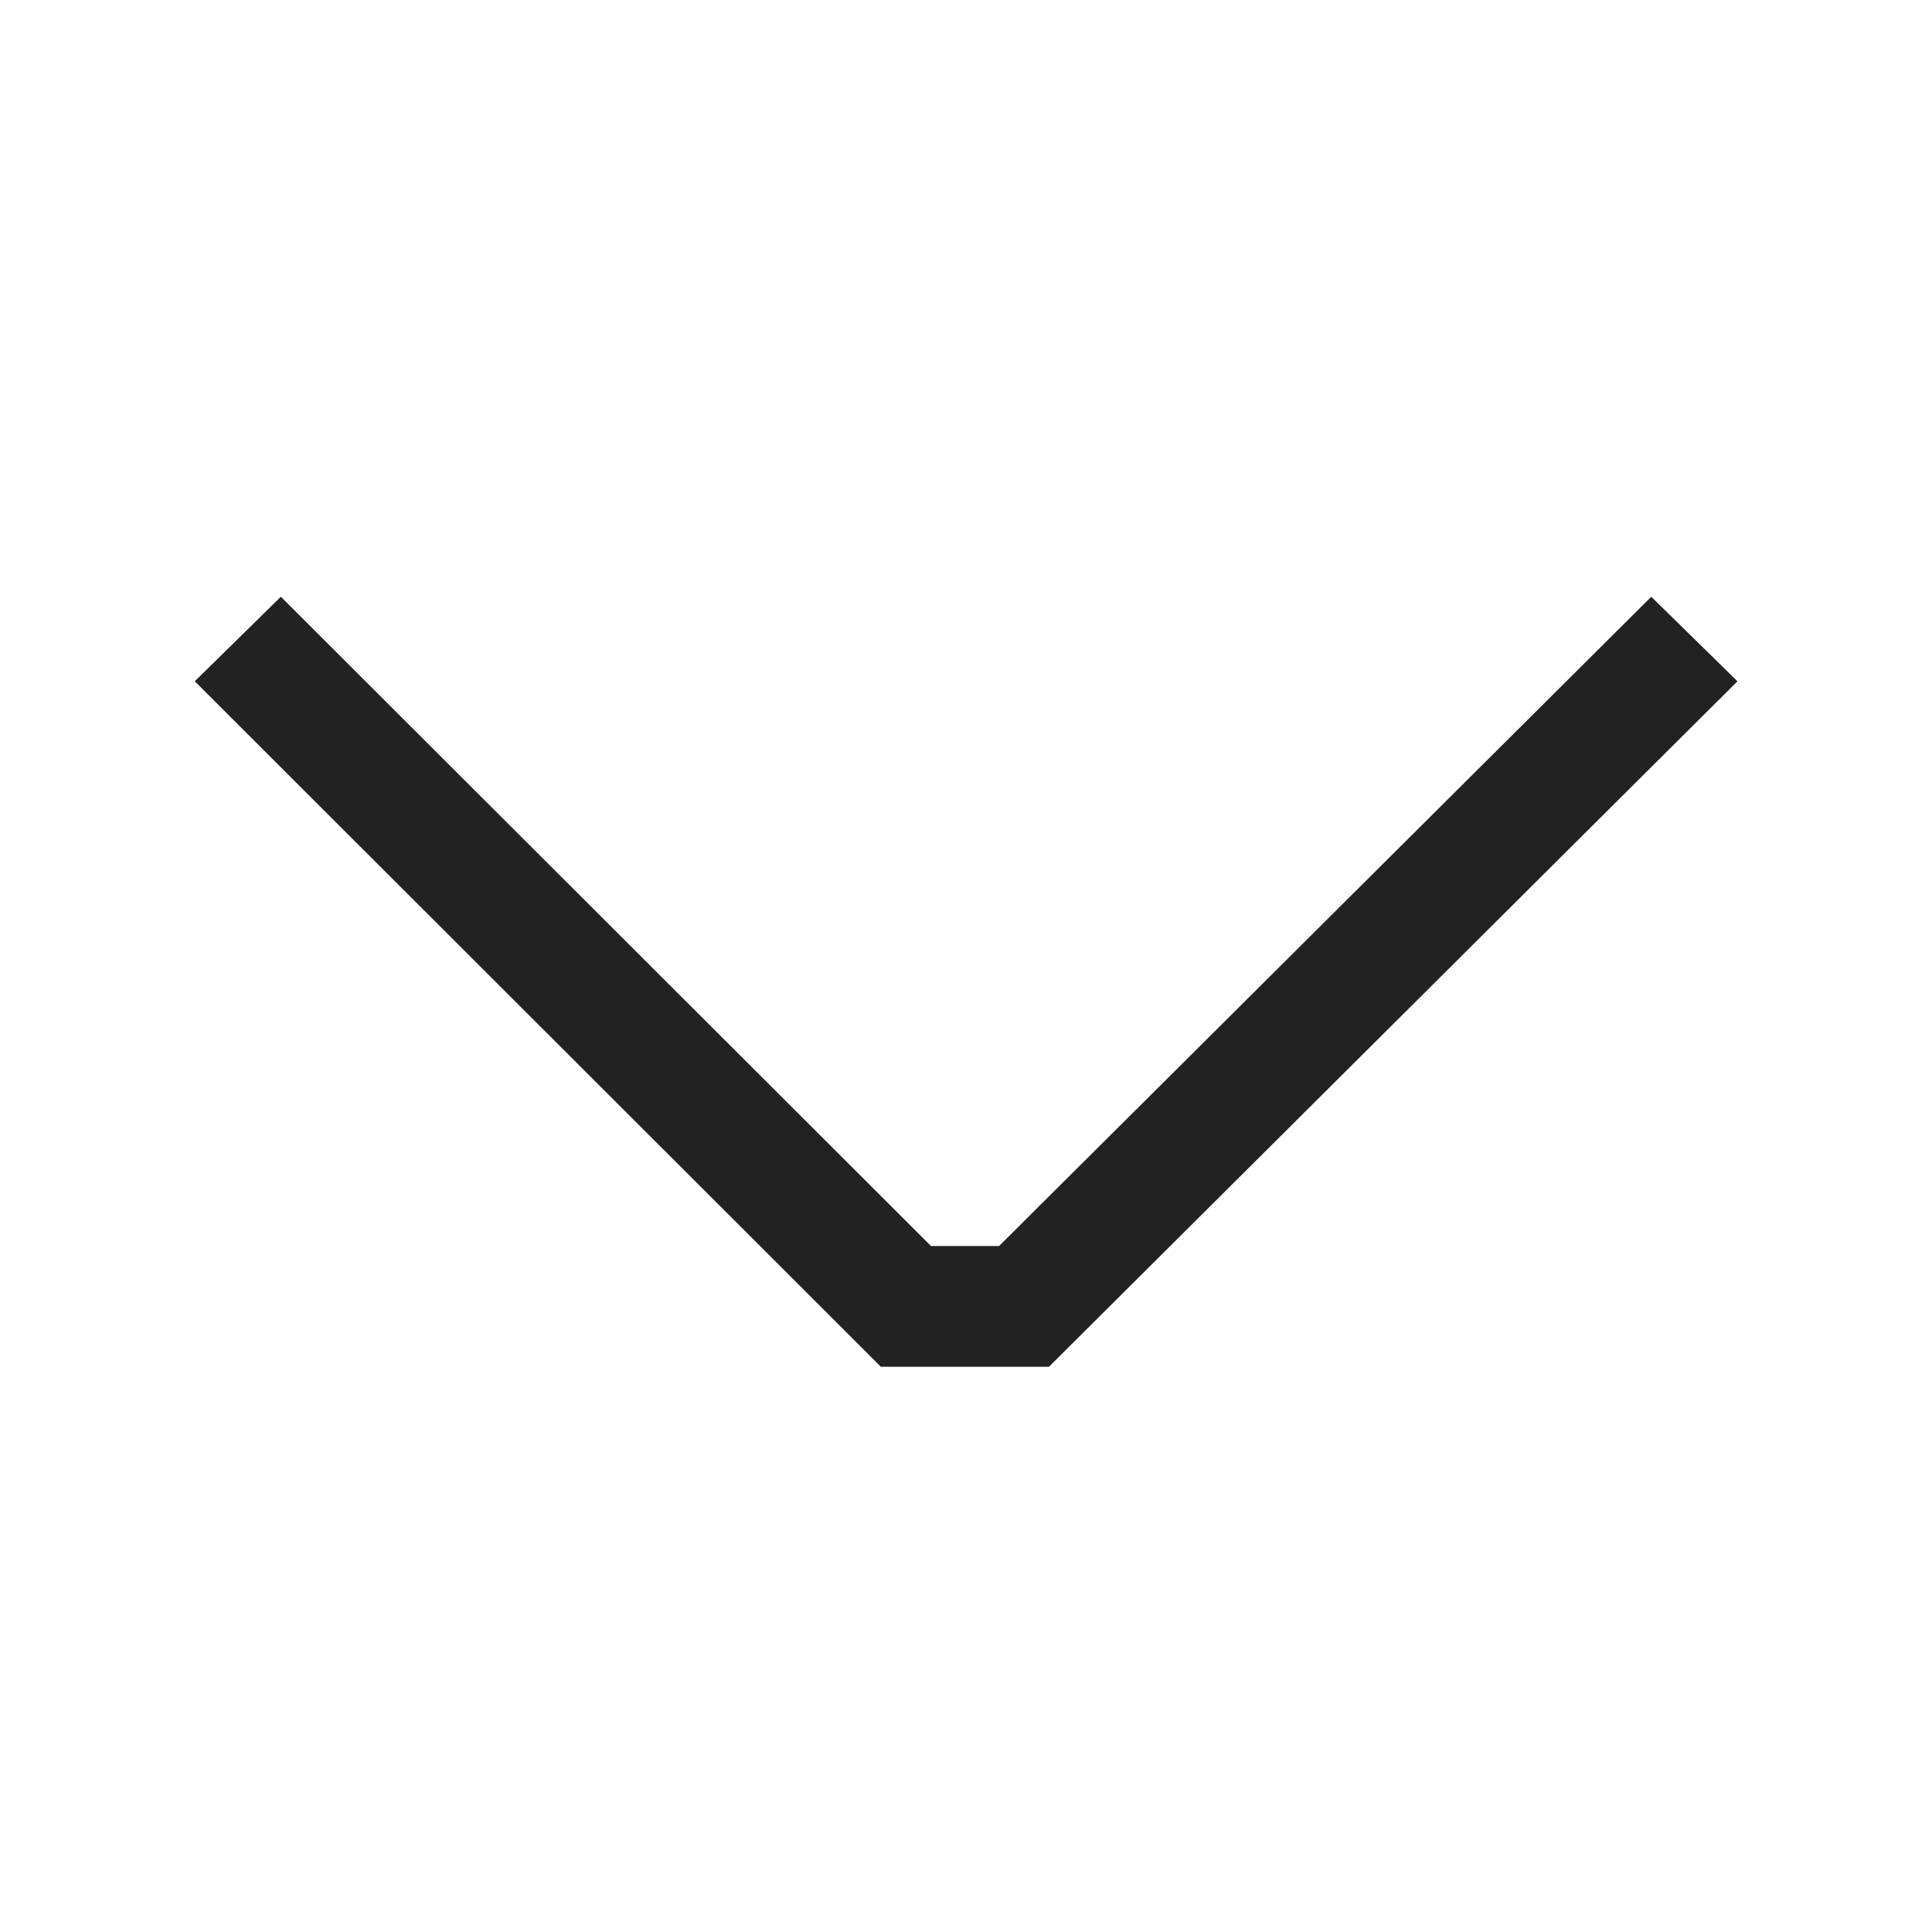 <svg
  xmlns="http://www.w3.org/2000/svg"
  width="16"
  height="16"
  viewBox="0 0 16 16"
>
  <polygon
    fill="#222"
    fill-rule="evenodd"
    points="5.513 1.742 11.19 7.444 11.19 8.836 5.513 14.518 4.813 13.805 10.19 8.421 10.19 7.857 4.813 2.456"
    transform="rotate(90 8.001 8.13)"
  />
</svg>
